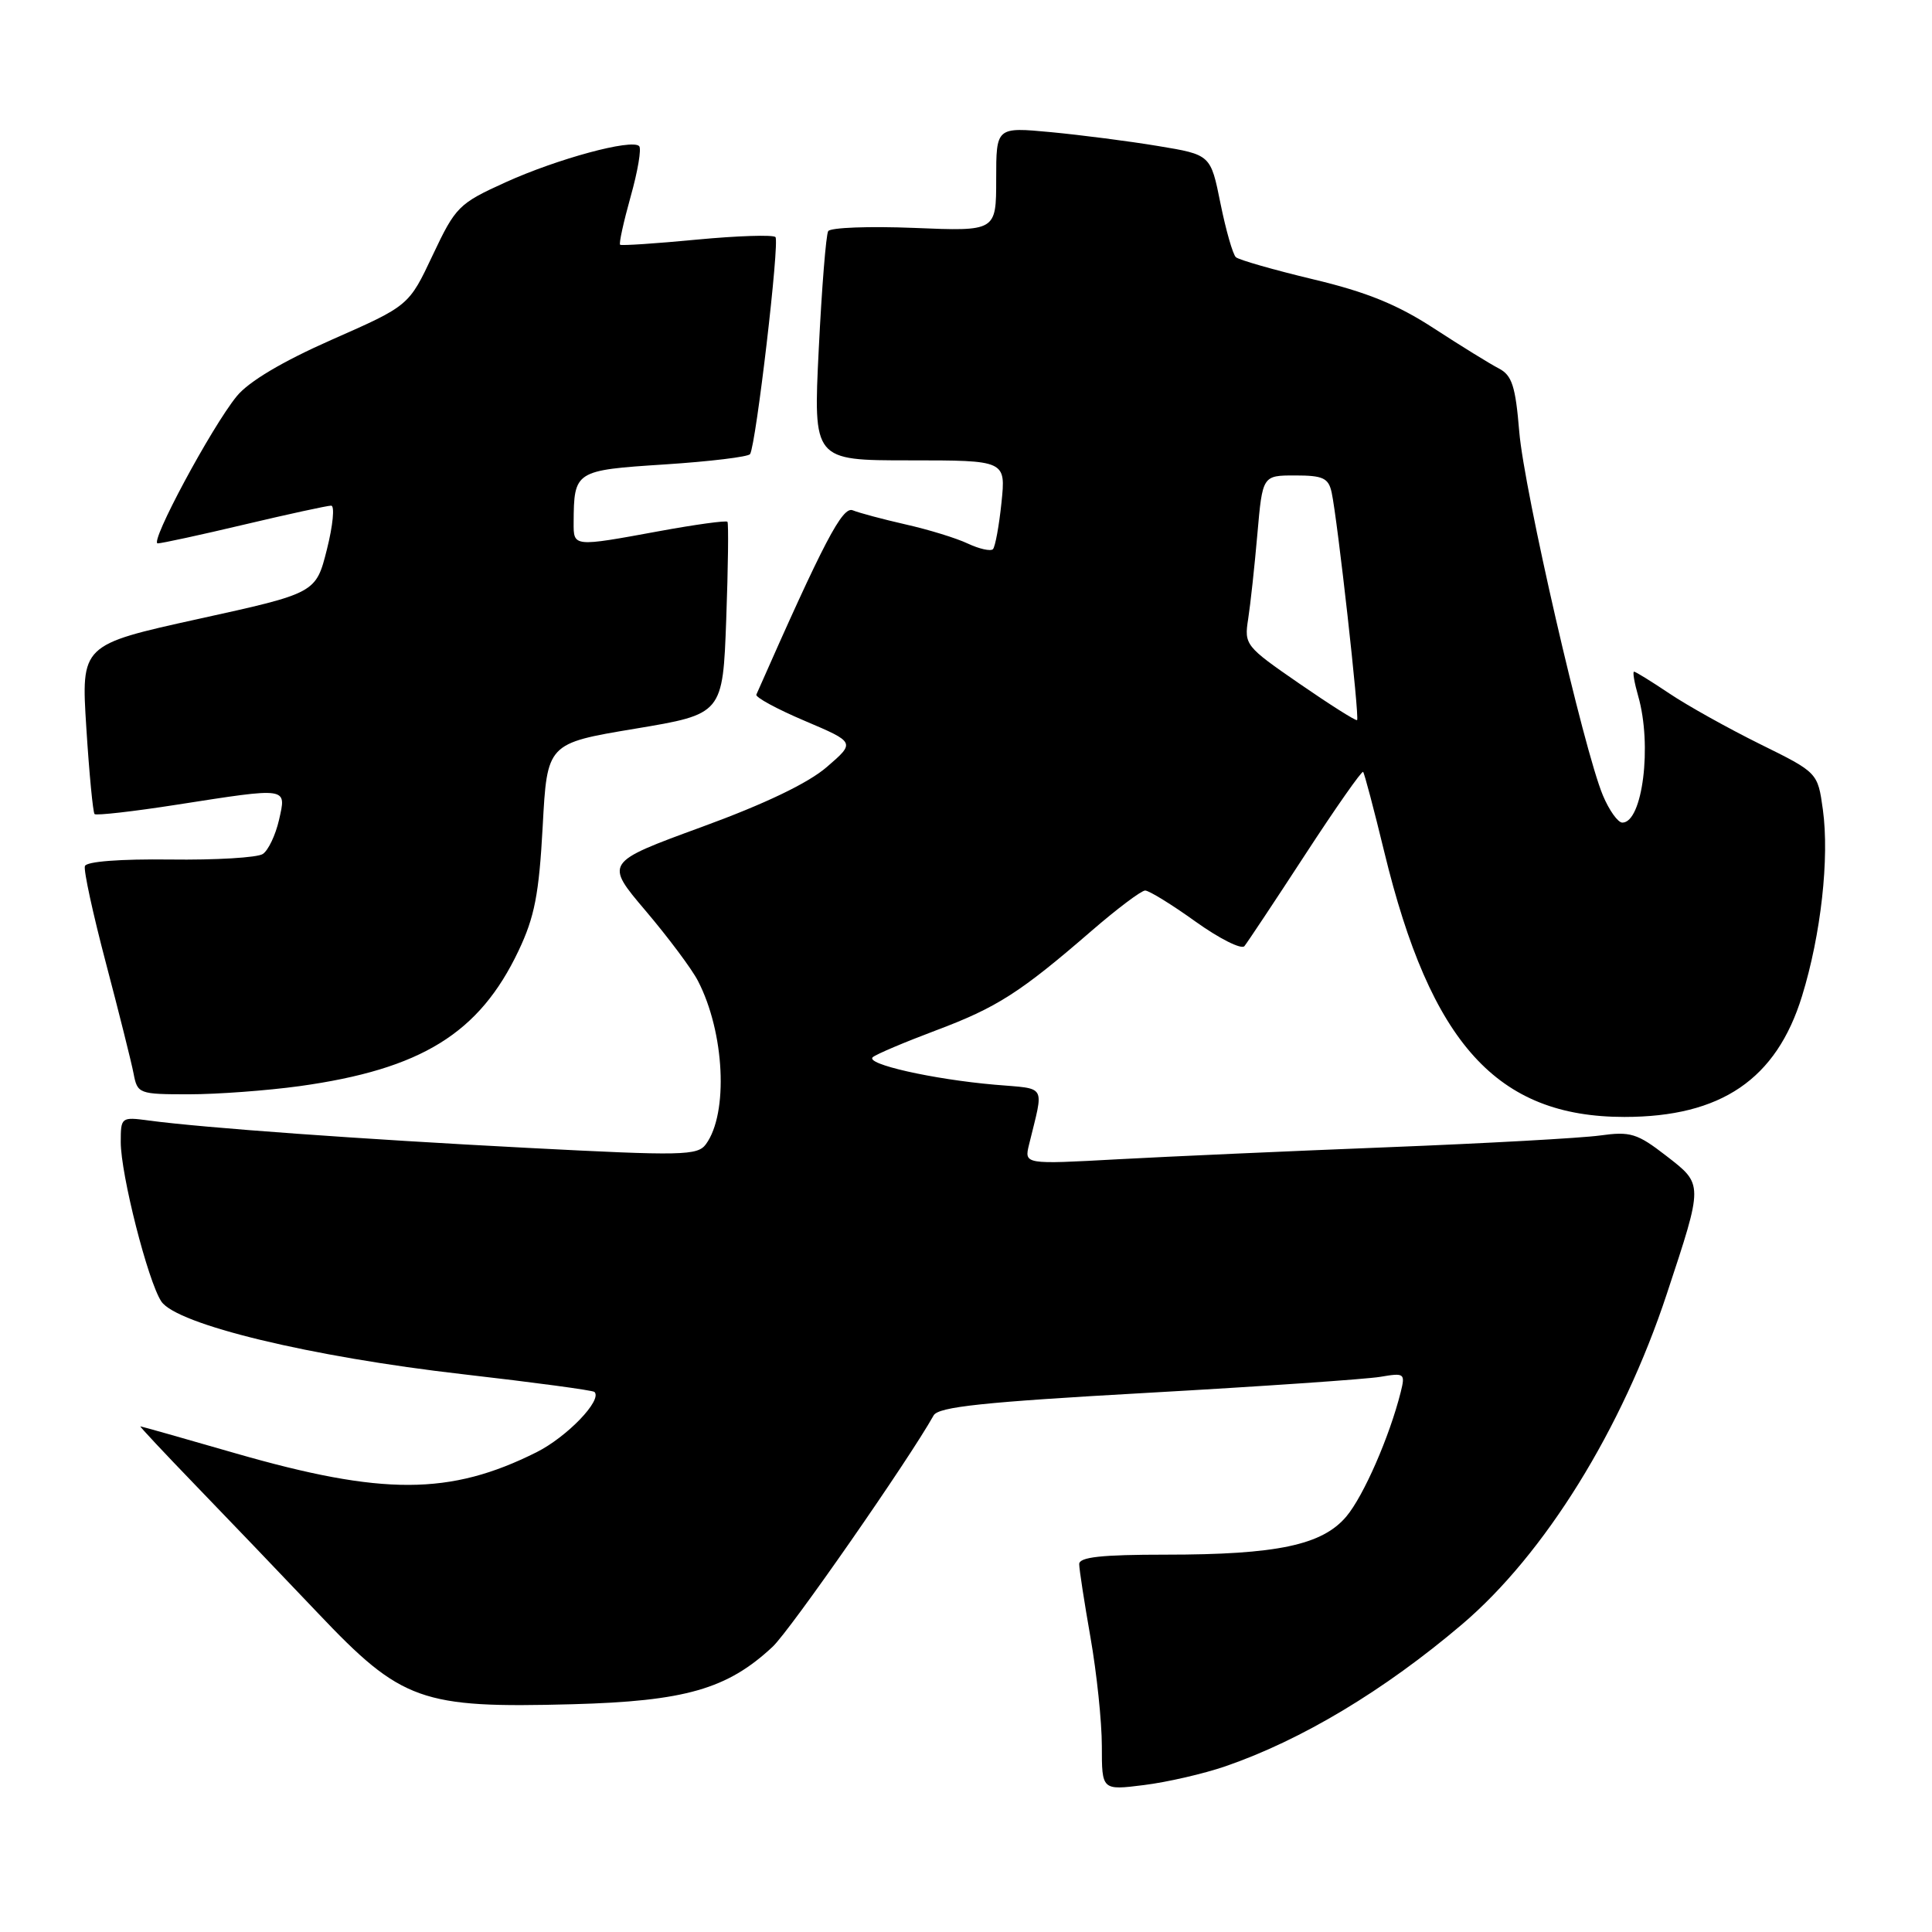<?xml version="1.0" encoding="UTF-8" standalone="no"?>
<!DOCTYPE svg PUBLIC "-//W3C//DTD SVG 1.1//EN" "http://www.w3.org/Graphics/SVG/1.1/DTD/svg11.dtd" >
<svg xmlns="http://www.w3.org/2000/svg" xmlns:xlink="http://www.w3.org/1999/xlink" version="1.1" viewBox="0 0 256 256">
 <g >
 <path fill="currentColor"
d=" M 162.38 234.04 C 172.46 230.57 183.41 224.00 193.71 215.25 C 204.68 205.93 214.95 189.36 220.87 171.42 C 225.72 156.74 225.72 156.98 220.78 153.15 C 216.93 150.17 216.04 149.90 212.00 150.46 C 209.53 150.80 196.93 151.50 184.00 152.01 C 171.07 152.52 154.92 153.24 148.11 153.61 C 135.71 154.29 135.71 154.29 136.36 151.64 C 138.33 143.53 138.80 144.34 131.82 143.73 C 123.55 143.01 114.58 140.98 115.65 140.08 C 116.12 139.68 119.88 138.09 124.00 136.54 C 132.10 133.50 135.18 131.53 144.65 123.33 C 148.04 120.40 151.23 118.00 151.74 118.00 C 152.25 118.00 155.26 119.85 158.42 122.12 C 161.58 124.38 164.49 125.84 164.89 125.37 C 165.28 124.89 168.91 119.43 172.95 113.23 C 176.99 107.03 180.44 102.11 180.62 102.28 C 180.79 102.46 182.05 107.22 183.42 112.87 C 189.58 138.29 198.37 148.00 215.24 148.00 C 228.06 148.00 235.39 143.01 238.78 131.98 C 241.29 123.85 242.42 113.69 241.54 107.28 C 240.86 102.37 240.86 102.37 233.18 98.58 C 228.96 96.49 223.56 93.48 221.20 91.89 C 218.83 90.30 216.73 89.00 216.52 89.00 C 216.31 89.00 216.56 90.46 217.07 92.24 C 218.94 98.75 217.65 109.00 214.97 109.00 C 214.38 109.00 213.22 107.37 212.39 105.39 C 209.85 99.32 201.95 64.96 201.31 57.21 C 200.81 51.16 200.35 49.73 198.60 48.82 C 197.45 48.23 193.57 45.83 190.00 43.51 C 185.17 40.36 181.07 38.69 174.00 37.01 C 168.78 35.76 164.17 34.44 163.76 34.08 C 163.36 33.72 162.44 30.52 161.72 26.96 C 160.42 20.50 160.42 20.50 153.46 19.35 C 149.63 18.71 143.24 17.89 139.25 17.51 C 132.00 16.83 132.00 16.83 132.00 23.74 C 132.00 30.65 132.00 30.65 121.13 30.20 C 115.16 29.96 110.03 30.15 109.74 30.63 C 109.45 31.11 108.89 38.14 108.49 46.25 C 107.76 61.00 107.76 61.00 120.52 61.00 C 133.28 61.00 133.28 61.00 132.70 66.61 C 132.38 69.69 131.87 72.46 131.57 72.77 C 131.26 73.07 129.77 72.74 128.25 72.03 C 126.74 71.31 123.03 70.17 120.00 69.49 C 116.97 68.80 113.83 67.96 113.00 67.62 C 111.63 67.05 109.19 71.71 100.22 92.04 C 100.07 92.39 102.96 93.96 106.64 95.52 C 113.34 98.37 113.34 98.37 109.56 101.63 C 107.09 103.77 101.36 106.52 92.95 109.59 C 80.12 114.29 80.12 114.29 85.57 120.71 C 88.57 124.25 91.68 128.41 92.48 129.97 C 96.02 136.80 96.54 147.51 93.54 151.61 C 92.43 153.13 90.45 153.17 69.91 152.10 C 47.80 150.95 27.07 149.45 19.75 148.48 C 16.06 147.98 16.00 148.03 16.00 151.33 C 16.00 155.62 19.59 169.74 21.37 172.44 C 23.39 175.50 41.16 179.79 61.40 182.10 C 70.74 183.17 78.55 184.22 78.77 184.44 C 79.84 185.51 75.15 190.39 71.09 192.43 C 59.64 198.16 50.72 198.19 31.17 192.56 C 24.39 190.60 18.73 189.00 18.60 189.00 C 18.47 189.00 21.77 192.52 25.93 196.83 C 30.09 201.13 37.39 208.76 42.15 213.77 C 53.22 225.44 55.80 226.36 75.83 225.82 C 90.78 225.42 96.38 223.81 102.38 218.20 C 104.70 216.03 120.39 193.48 123.71 187.55 C 124.35 186.41 130.28 185.78 152.01 184.56 C 167.13 183.71 181.02 182.75 182.88 182.44 C 186.11 181.89 186.22 181.97 185.60 184.47 C 184.11 190.39 180.69 198.21 178.40 200.94 C 175.20 204.73 169.22 206.00 154.45 206.00 C 145.96 206.00 143.00 206.32 143.00 207.25 C 143.00 207.94 143.68 212.32 144.50 217.00 C 145.32 221.68 146.00 228.14 146.00 231.37 C 146.00 237.23 146.00 237.23 151.58 236.53 C 154.65 236.15 159.51 235.03 162.38 234.04 Z  M 39.68 143.92 C 55.82 141.68 63.51 136.93 68.70 126.00 C 70.84 121.50 71.42 118.49 71.91 109.50 C 72.50 98.50 72.50 98.50 84.14 96.56 C 95.77 94.62 95.77 94.62 96.23 82.06 C 96.48 75.15 96.55 69.34 96.39 69.14 C 96.24 68.94 92.14 69.50 87.30 70.39 C 75.92 72.48 76.00 72.48 76.01 69.25 C 76.05 62.39 76.17 62.31 88.08 61.54 C 94.08 61.15 99.17 60.53 99.39 60.17 C 100.19 58.84 103.33 31.99 102.75 31.41 C 102.42 31.09 97.73 31.24 92.33 31.75 C 86.92 32.27 82.35 32.57 82.17 32.43 C 81.99 32.29 82.62 29.43 83.56 26.06 C 84.51 22.70 85.02 19.68 84.69 19.36 C 83.71 18.37 73.86 21.04 67.00 24.15 C 60.78 26.97 60.37 27.39 57.34 33.80 C 54.18 40.51 54.18 40.51 43.99 45.00 C 37.40 47.91 32.95 50.56 31.37 52.50 C 28.02 56.61 19.76 72.00 20.90 72.00 C 21.41 72.00 26.58 70.88 32.40 69.50 C 38.22 68.12 43.39 67.00 43.88 67.00 C 44.37 67.00 44.12 69.61 43.32 72.79 C 41.86 78.59 41.86 78.59 26.30 82.01 C 10.74 85.44 10.74 85.44 11.44 96.45 C 11.82 102.51 12.32 107.65 12.53 107.87 C 12.75 108.08 17.64 107.53 23.40 106.63 C 38.31 104.31 37.96 104.26 36.97 108.65 C 36.51 110.65 35.55 112.68 34.82 113.16 C 34.10 113.64 28.57 113.97 22.54 113.89 C 15.94 113.81 11.45 114.15 11.25 114.76 C 11.06 115.32 12.32 121.11 14.04 127.63 C 15.76 134.16 17.41 140.74 17.70 142.25 C 18.21 144.93 18.40 145.00 25.04 145.00 C 28.79 145.00 35.38 144.51 39.68 143.92 Z  M 172.17 90.58 C 165.02 85.65 164.85 85.44 165.39 82.01 C 165.69 80.08 166.24 75.01 166.61 70.75 C 167.29 63.00 167.29 63.00 171.62 63.00 C 175.31 63.00 176.03 63.34 176.45 65.25 C 177.23 68.86 180.17 95.17 179.82 95.42 C 179.64 95.54 176.20 93.36 172.17 90.58 Z "/>
</g>
</svg>
